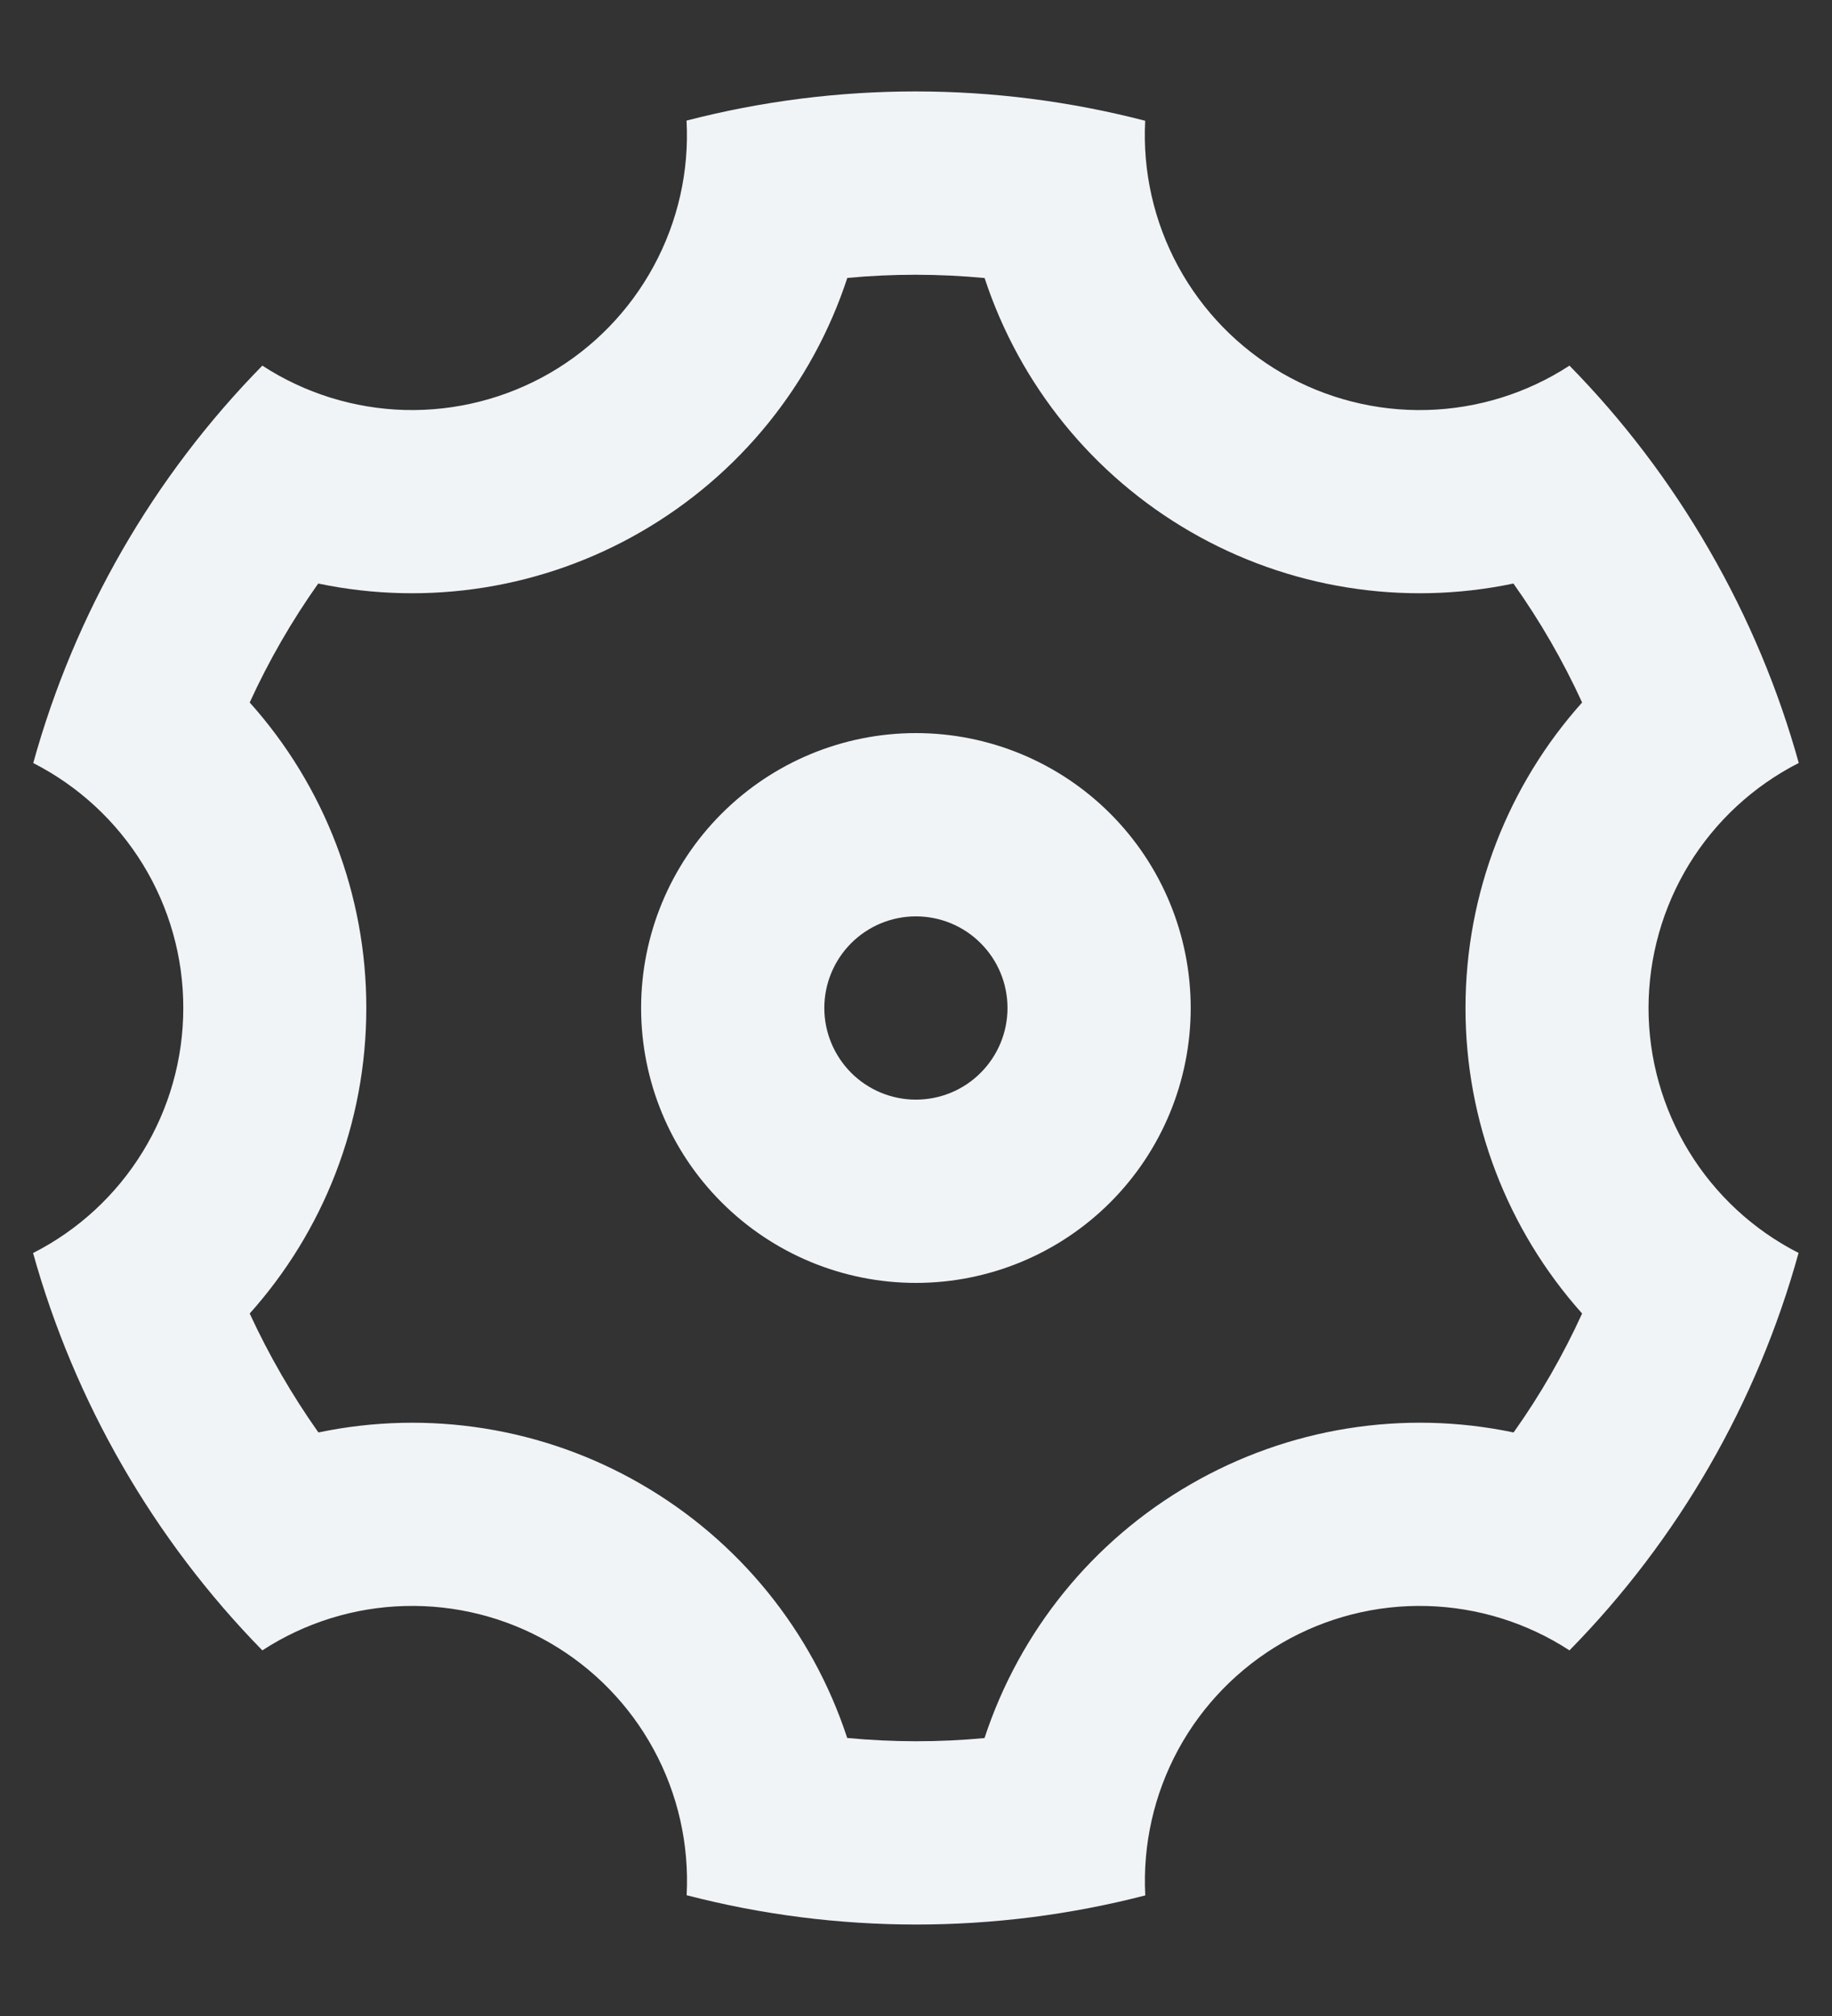 <svg width="20" height="22" viewBox="0 0 20 22" fill="none" xmlns="http://www.w3.org/2000/svg">
<rect x="0" y="0" width="20" height="22" fill="#333333" stroke="none"/>
<path d="M1.339 16C0.917 15.269 0.588 14.487 0.361 13.674C0.855 13.423 1.269 13.04 1.558 12.569C1.848 12.097 2.001 11.554 2.001 11.001C2.002 10.447 1.849 9.905 1.56 9.433C1.27 8.961 0.856 8.578 0.363 8.327C0.815 6.692 1.676 5.2 2.864 3.99C3.328 4.292 3.867 4.459 4.42 4.474C4.974 4.488 5.52 4.349 6 4.073C6.479 3.796 6.872 3.392 7.136 2.905C7.4 2.419 7.525 1.869 7.495 1.316C9.137 0.891 10.861 0.892 12.502 1.318C12.473 1.871 12.598 2.421 12.862 2.907C13.126 3.393 13.52 3.797 13.999 4.074C14.479 4.35 15.025 4.489 15.579 4.474C16.132 4.459 16.67 4.292 17.134 3.99C17.713 4.58 18.227 5.251 18.659 6C19.092 6.749 19.416 7.53 19.637 8.326C19.144 8.577 18.73 8.959 18.44 9.431C18.151 9.903 17.998 10.445 17.997 10.999C17.997 11.552 18.15 12.095 18.439 12.567C18.728 13.039 19.142 13.422 19.635 13.673C19.183 15.307 18.323 16.8 17.134 18.01C16.67 17.708 16.132 17.541 15.578 17.526C15.025 17.511 14.478 17.65 13.999 17.927C13.52 18.204 13.126 18.608 12.862 19.094C12.598 19.581 12.474 20.131 12.503 20.684C10.861 21.108 9.138 21.108 7.496 20.682C7.525 20.129 7.401 19.579 7.137 19.093C6.873 18.606 6.479 18.202 6 17.926C5.52 17.649 4.973 17.511 4.42 17.526C3.867 17.54 3.328 17.708 2.864 18.01C2.273 17.407 1.761 16.731 1.339 16ZM6.999 16.196C8.065 16.811 8.866 17.797 9.249 18.966C9.748 19.013 10.249 19.014 10.748 18.967C11.132 17.798 11.933 16.811 12.999 16.197C14.065 15.581 15.32 15.379 16.524 15.632C16.814 15.224 17.064 14.789 17.272 14.334C16.452 13.417 15.998 12.23 15.999 11C15.999 9.74 16.469 8.563 17.272 7.666C17.063 7.211 16.812 6.776 16.522 6.368C15.319 6.62 14.064 6.419 12.999 5.804C11.934 5.189 11.133 4.203 10.749 3.034C10.25 2.987 9.749 2.986 9.25 3.033C8.867 4.202 8.065 5.188 6.999 5.803C5.934 6.419 4.679 6.62 3.474 6.368C3.185 6.776 2.934 7.211 2.726 7.666C3.547 8.582 4 9.77 3.999 11C3.999 12.26 3.529 13.437 2.726 14.334C2.936 14.789 3.187 15.223 3.476 15.632C4.68 15.38 5.935 15.58 6.999 16.196ZM9.999 14C9.204 14 8.441 13.684 7.878 13.121C7.315 12.559 6.999 11.796 6.999 11C6.999 10.204 7.315 9.441 7.878 8.879C8.441 8.316 9.204 8 9.999 8C10.795 8 11.558 8.316 12.121 8.879C12.683 9.441 12.999 10.204 12.999 11C12.999 11.796 12.683 12.559 12.121 13.121C11.558 13.684 10.795 14 9.999 14ZM9.999 12C10.264 12 10.519 11.895 10.706 11.707C10.894 11.519 10.999 11.265 10.999 11C10.999 10.735 10.894 10.48 10.706 10.293C10.519 10.105 10.264 10 9.999 10C9.734 10 9.48 10.105 9.292 10.293C9.105 10.48 8.999 10.735 8.999 11C8.999 11.265 9.105 11.519 9.292 11.707C9.48 11.895 9.734 12 9.999 12Z" fill="#F0F4F7"/>
</svg>
